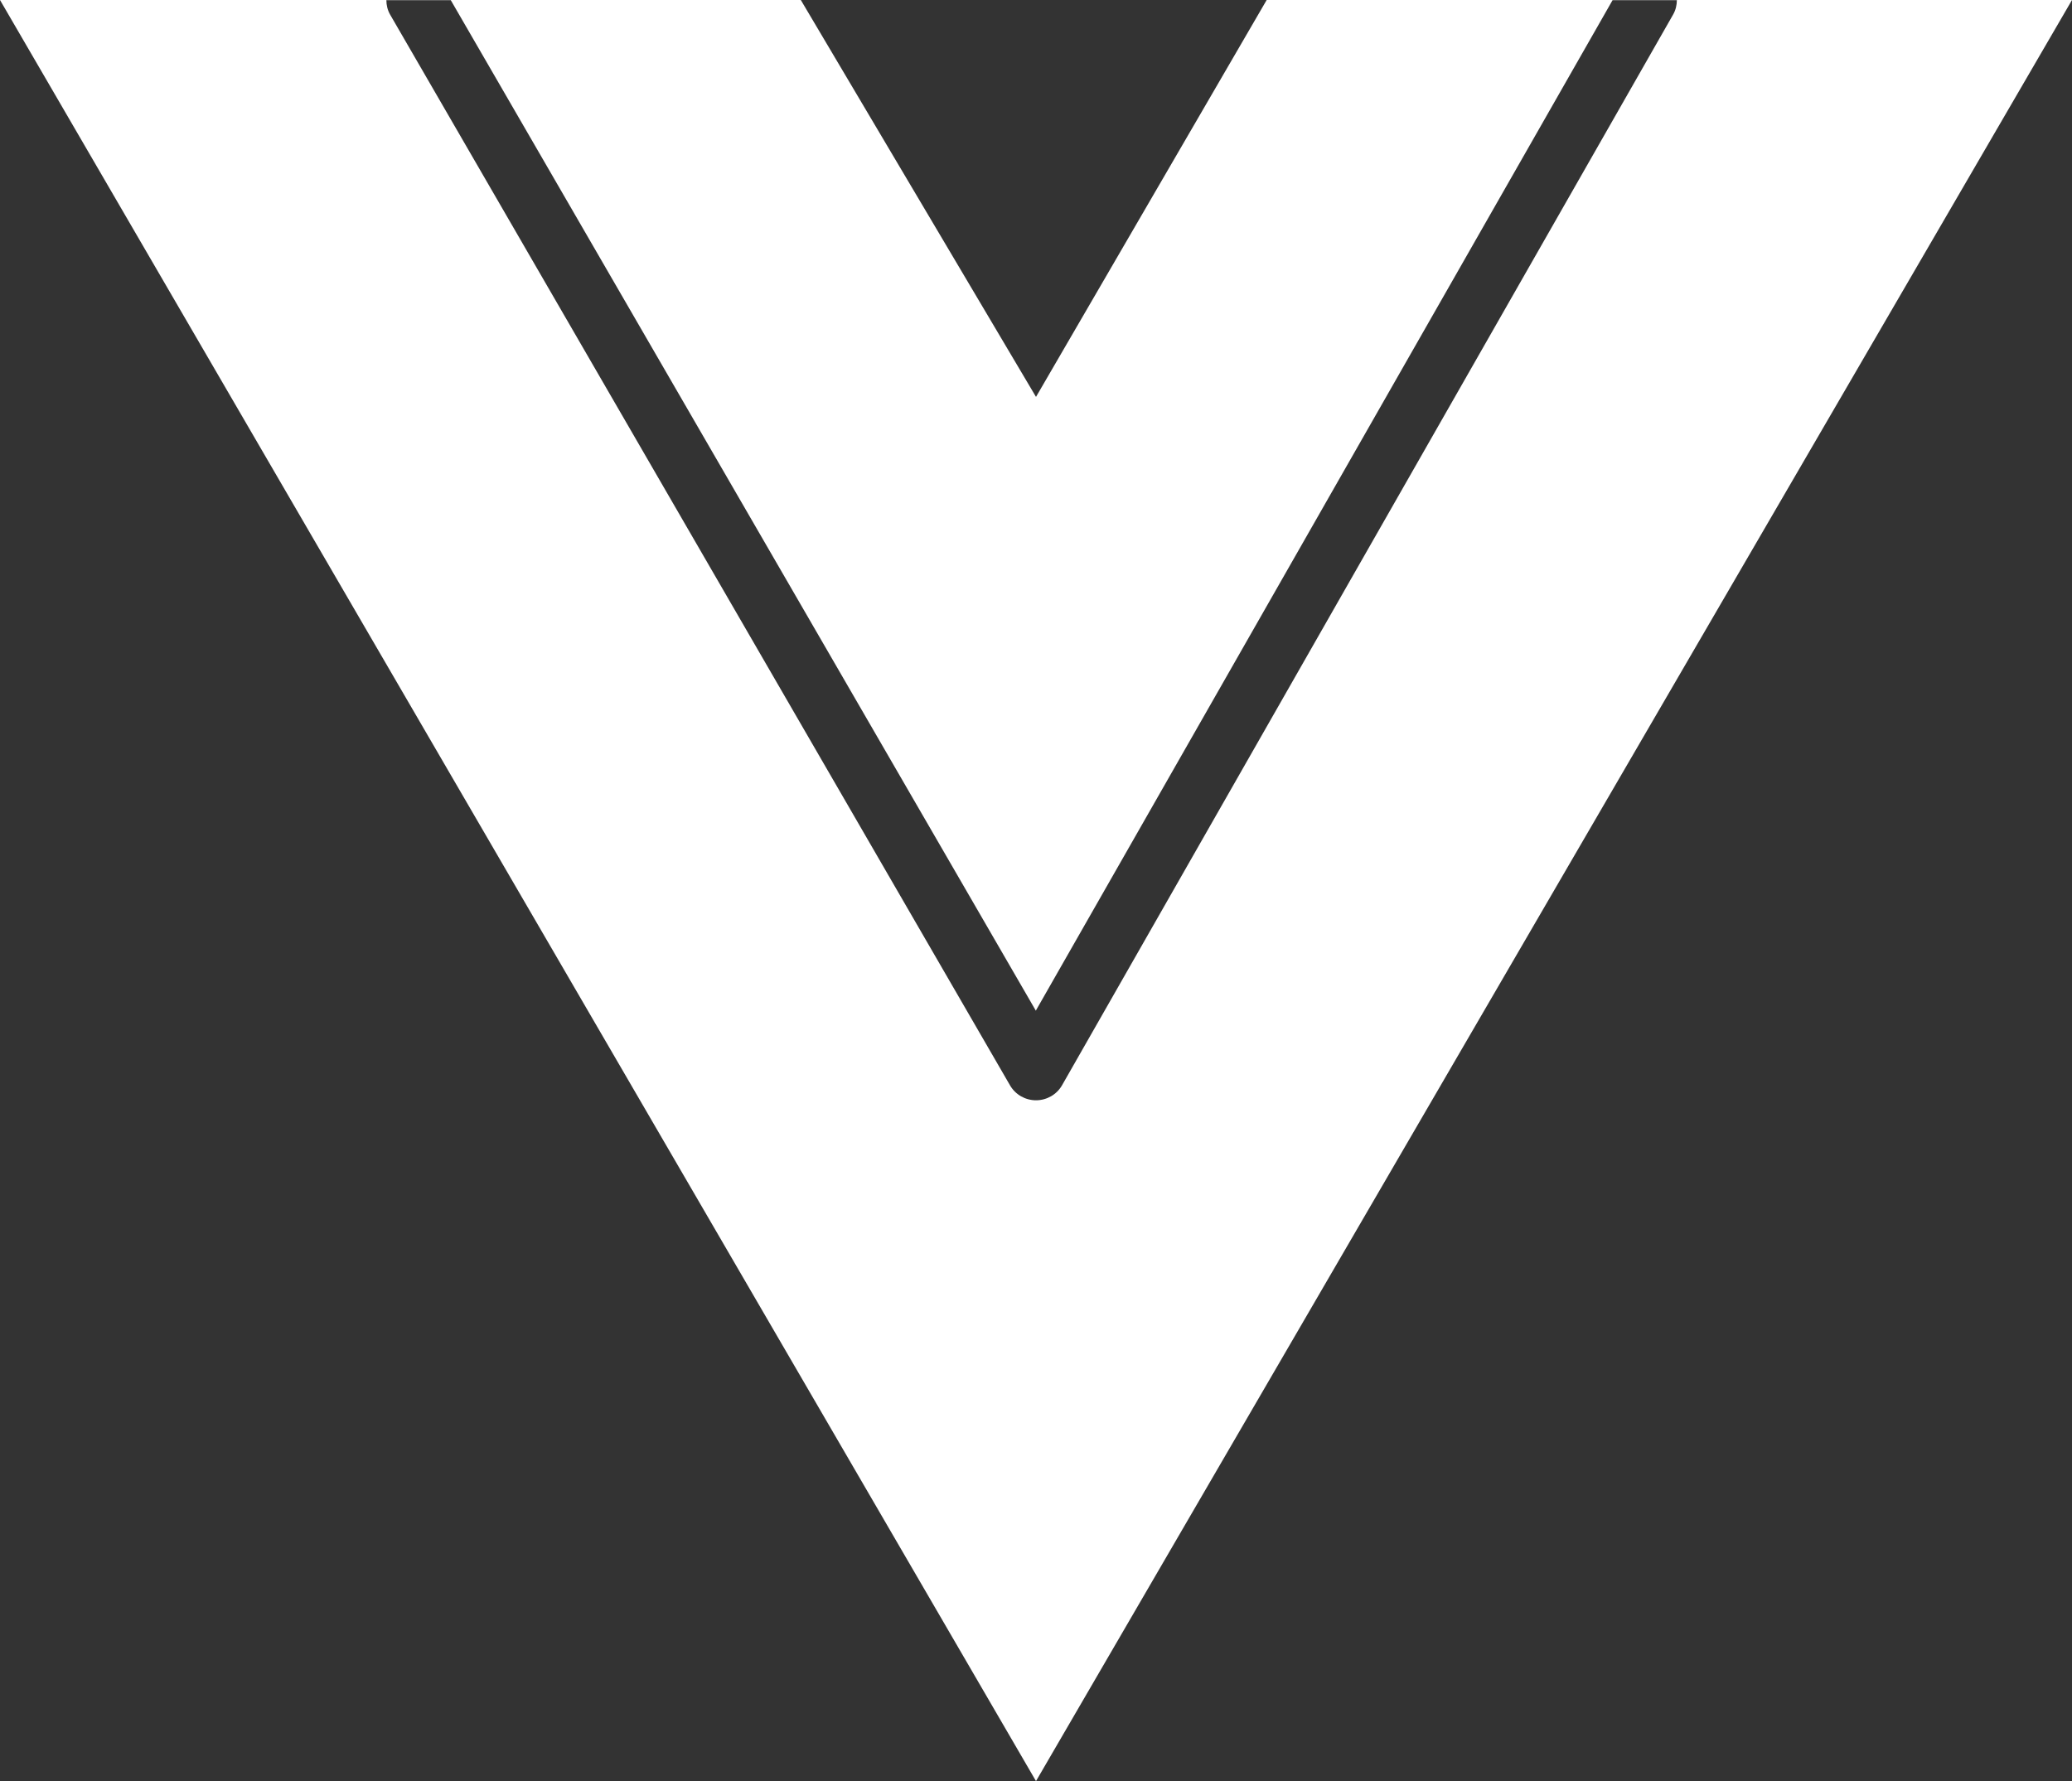 <svg width="57" height="49" viewBox="0 0 57 49" fill="none" xmlns="http://www.w3.org/2000/svg">
<rect x="0" y="0" width="57" height="49" fill="#333333" stroke="none"/>
<g id="Group">
<path id="Vector" d="M34.846 0L28.5 10.919L22.03 0H0L28.5 49L57 0H34.846ZM29.217 29.856C29.072 30.111 28.799 30.269 28.503 30.27C28.502 30.27 28.501 30.27 28.5 30.27C28.205 30.27 27.933 30.114 27.786 29.86L10.735 0.407C10.661 0.28 10.629 0.141 10.629 0.005H12.401L28.495 27.804L44.361 0.005H46.13C46.129 0.14 46.098 0.277 46.026 0.402L29.217 29.856Z" fill="white"/>
</g>
</svg>
